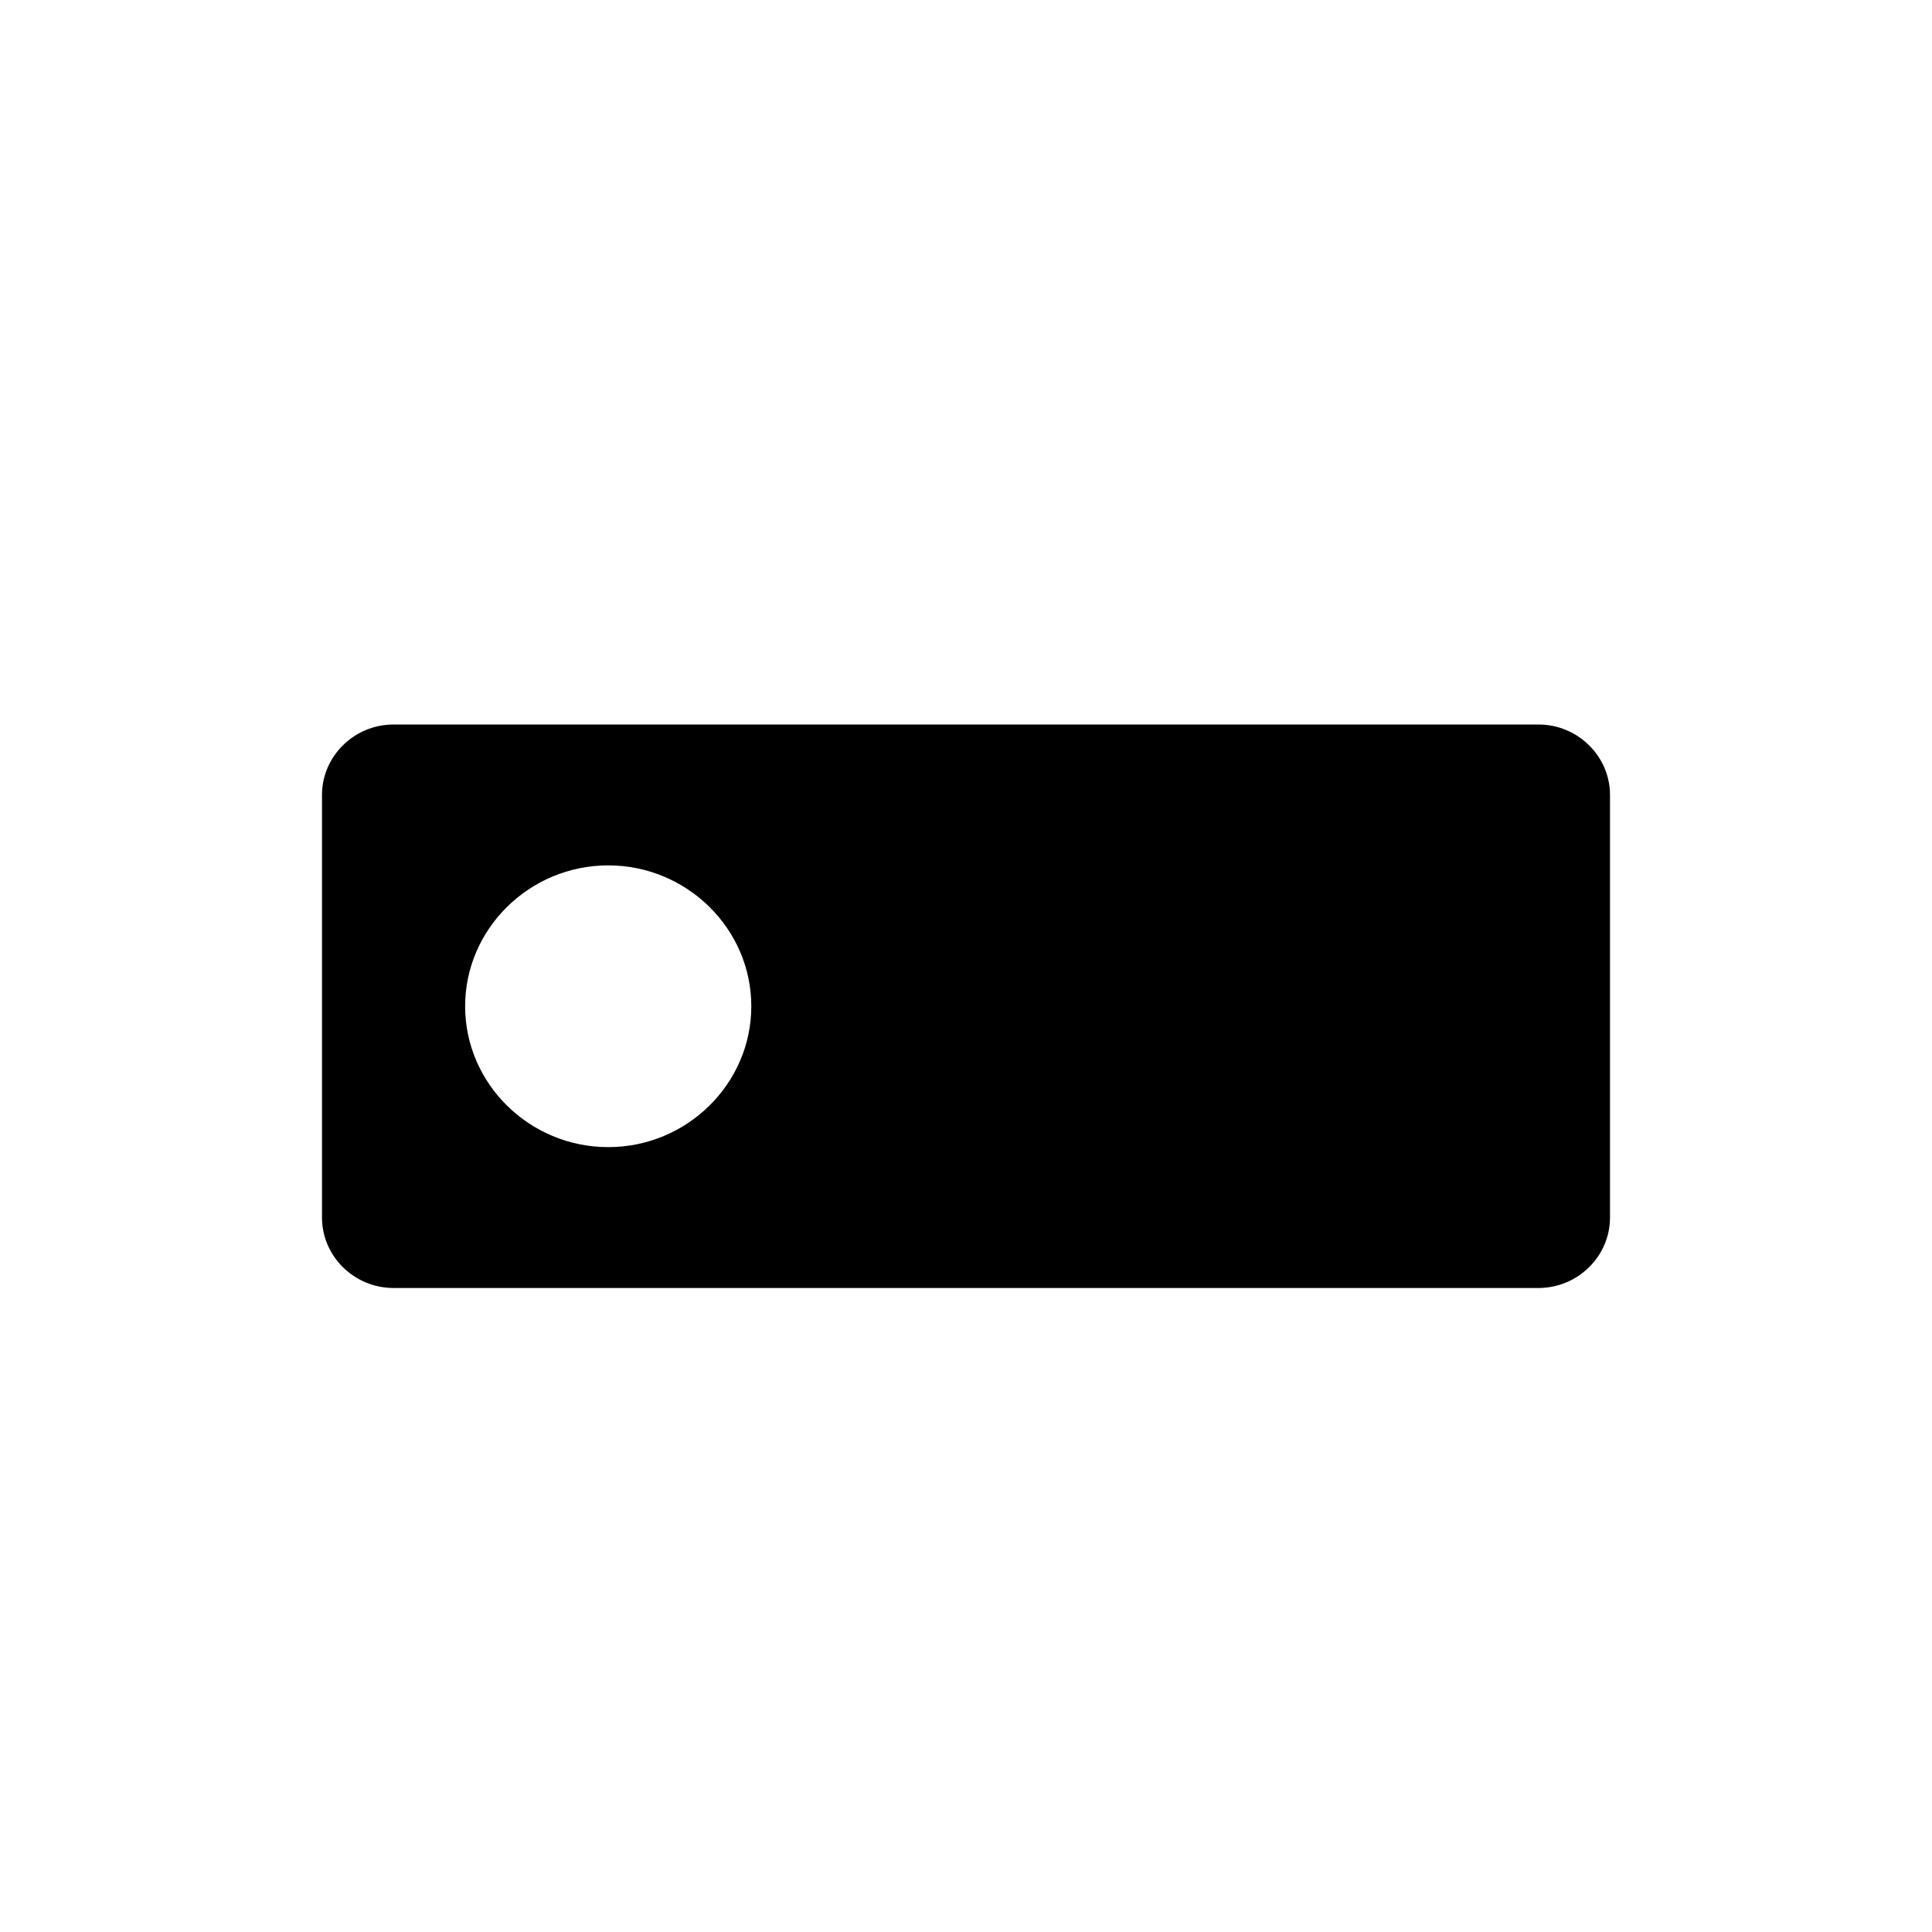 <svg width="24" height="24" viewBox="0 0 24 24" xmlns="http://www.w3.org/2000/svg">
<path fill-rule="evenodd" clip-rule="evenodd" d="M19.111 9H4.889C4.4 9 4 9.394 4 9.875V15.125C4 15.606 4.4 16 4.889 16H19.111C19.6 16 20 15.606 20 15.125V9.875C20 9.394 19.6 9 19.111 9ZM7.556 14.25C6.578 14.25 5.778 13.463 5.778 12.5C5.778 11.538 6.578 10.75 7.556 10.75C8.533 10.75 9.333 11.538 9.333 12.5C9.333 13.463 8.533 14.25 7.556 14.25Z"/>
</svg>